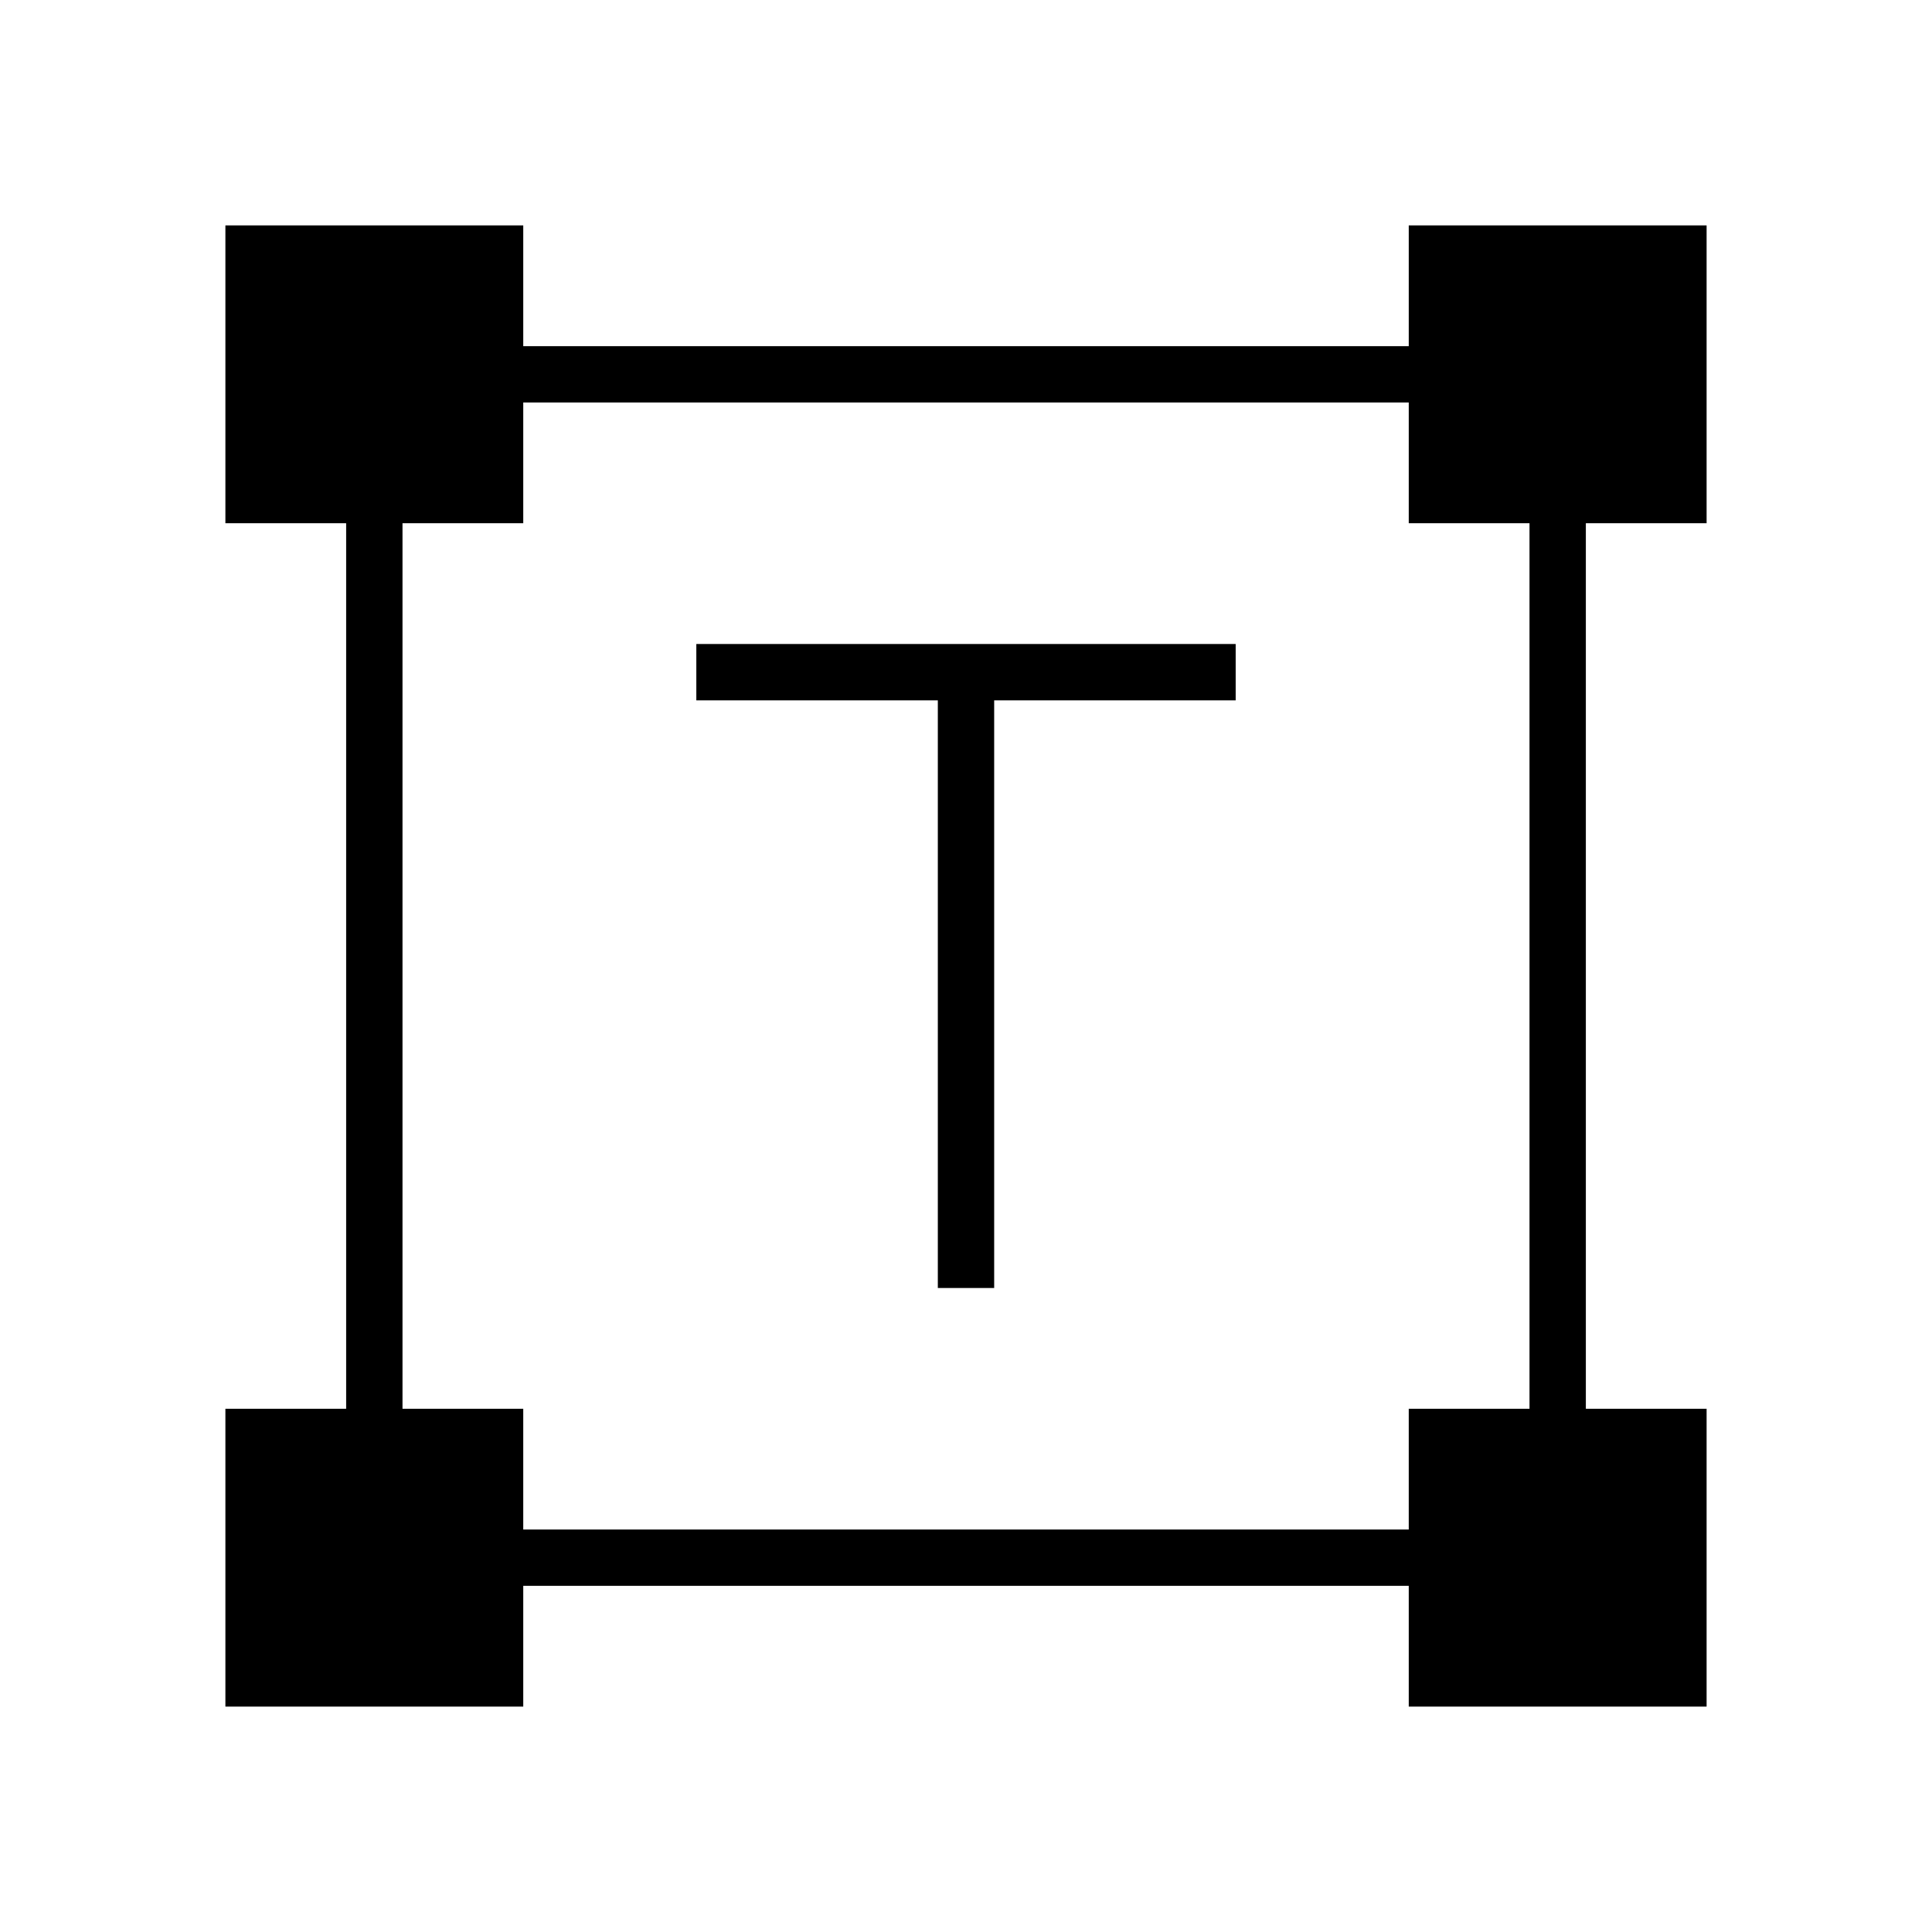 <svg xmlns="http://www.w3.org/2000/svg" height="24" width="24"><path d="M11.65 16V8.7h-3V8h6.7v.7h-3V16ZM2.8 21.2v-3.7h1.5v-11H2.8V2.8h3.7v1.5h11V2.8h3.7v3.7h-1.5v11h1.5v3.7h-3.7v-1.5h-11v1.5ZM6.5 19h11v-1.5H19v-11h-1.5V5h-11v1.5H5v11h1.5Z"/></svg>